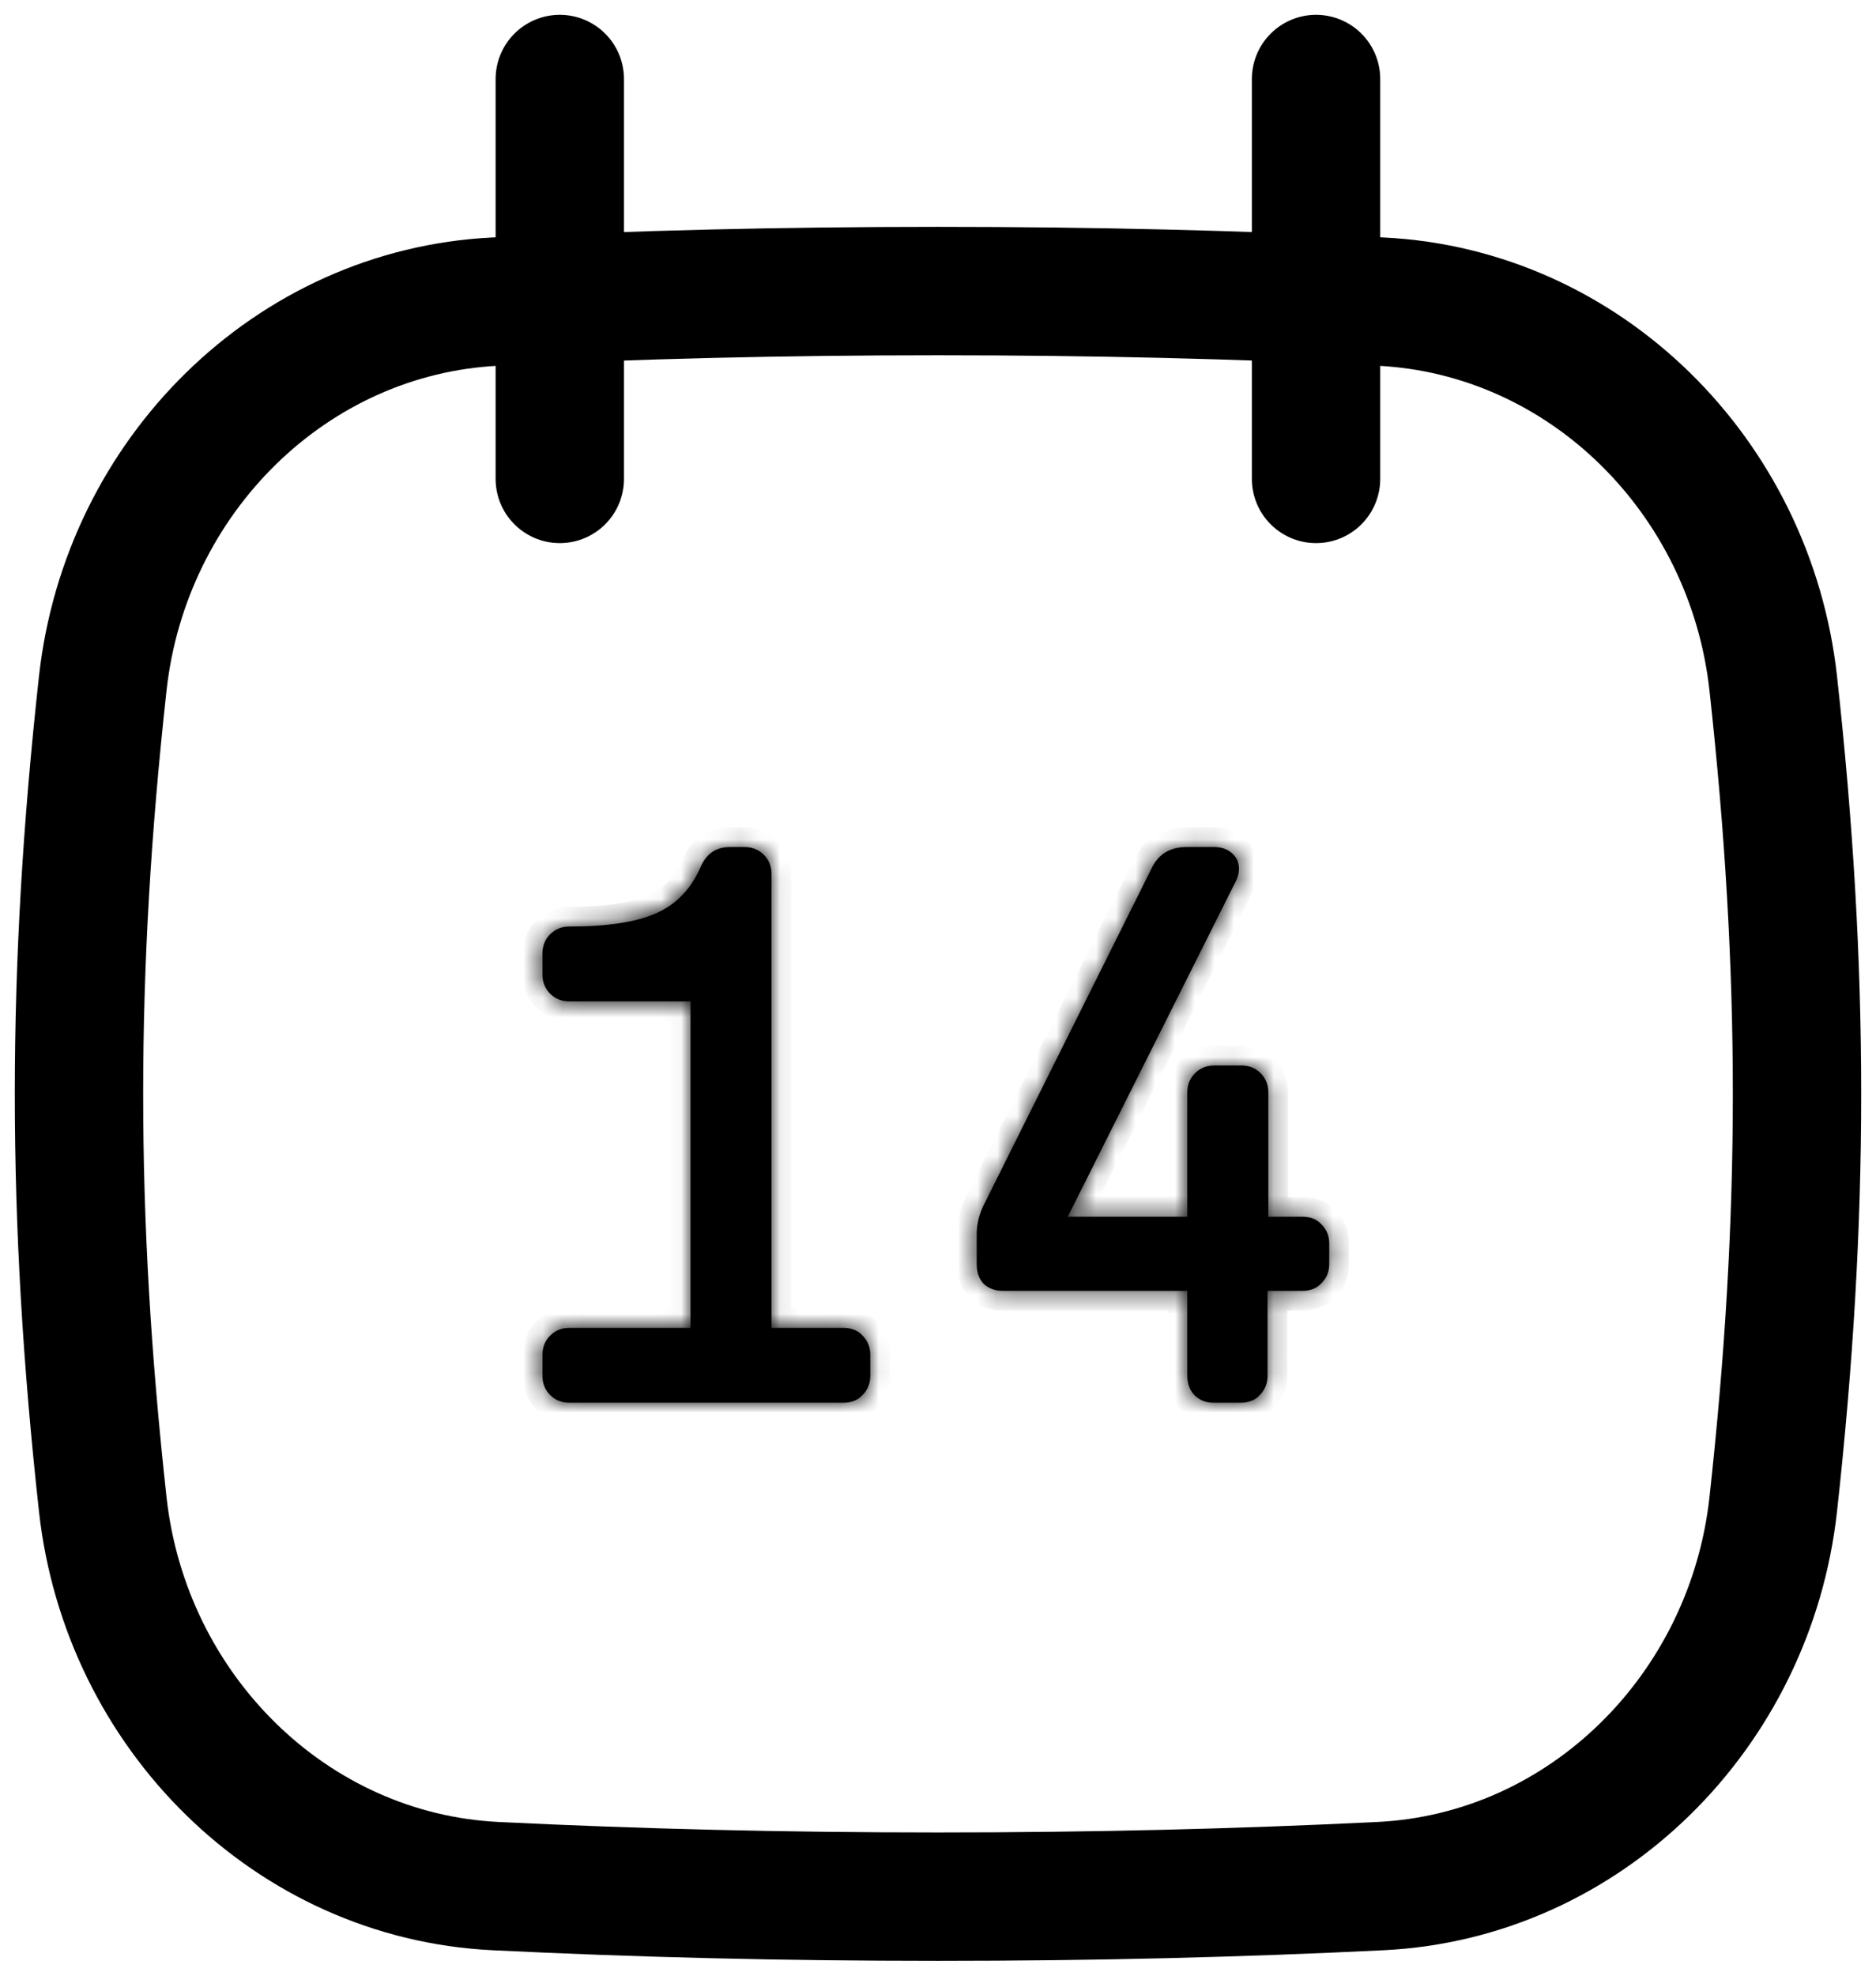 <svg width="95" height="100" viewBox="0 0 95 100" fill="none" xmlns="http://www.w3.org/2000/svg">
<mask id="path-1-inside-1_2932_5606" fill="white">
<path d="M42.703 67.211C43.12 67.211 43.445 67.341 43.68 67.602C43.94 67.862 44.07 68.188 44.07 68.578V69.633C44.07 70.023 43.94 70.349 43.68 70.609C43.445 70.87 43.12 71 42.703 71H28.836C28.445 71 28.12 70.87 27.859 70.609C27.599 70.349 27.469 70.023 27.469 69.633V68.578C27.469 68.188 27.599 67.862 27.859 67.602C28.12 67.341 28.445 67.211 28.836 67.211H34.969V50.688H28.836C28.445 50.688 28.12 50.557 27.859 50.297C27.599 50.036 27.469 49.711 27.469 49.32V48.266C27.469 47.875 27.599 47.55 27.859 47.289C28.12 47.029 28.445 46.898 28.836 46.898C30.737 46.898 32.195 46.677 33.211 46.234C34.227 45.792 34.982 45.01 35.477 43.891C35.763 43.214 36.258 42.875 36.961 42.875H37.703C38.094 42.875 38.419 43.005 38.68 43.266C38.94 43.526 39.07 43.852 39.07 44.242V67.211H42.703ZM65.945 61.586C66.362 61.586 66.688 61.716 66.922 61.977C67.182 62.237 67.312 62.562 67.312 62.953V63.969C67.312 64.359 67.182 64.685 66.922 64.945C66.688 65.206 66.362 65.336 65.945 65.336H64.188V69.633C64.188 70.023 64.057 70.349 63.797 70.609C63.562 70.87 63.237 71 62.82 71H61.453C61.062 71 60.737 70.87 60.477 70.609C60.242 70.349 60.125 70.023 60.125 69.633V65.336H50.789C50.398 65.336 50.073 65.219 49.812 64.984C49.578 64.724 49.461 64.398 49.461 64.008V62.445C49.461 62.003 49.565 61.547 49.773 61.078L58.289 44.008C58.628 43.253 59.227 42.875 60.086 42.875H61.492C61.857 42.875 62.156 42.979 62.391 43.188C62.625 43.396 62.742 43.656 62.742 43.969C62.742 44.177 62.69 44.385 62.586 44.594L54.07 61.586H60.125V55.297C60.125 54.906 60.255 54.581 60.516 54.32C60.776 54.06 61.102 53.93 61.492 53.93H62.859C63.25 53.93 63.575 54.06 63.836 54.32C64.096 54.581 64.227 54.906 64.227 55.297V61.586H65.945Z"/>
</mask>
<path d="M42.703 67.211C43.12 67.211 43.445 67.341 43.68 67.602C43.94 67.862 44.07 68.188 44.07 68.578V69.633C44.07 70.023 43.94 70.349 43.68 70.609C43.445 70.87 43.12 71 42.703 71H28.836C28.445 71 28.12 70.87 27.859 70.609C27.599 70.349 27.469 70.023 27.469 69.633V68.578C27.469 68.188 27.599 67.862 27.859 67.602C28.12 67.341 28.445 67.211 28.836 67.211H34.969V50.688H28.836C28.445 50.688 28.12 50.557 27.859 50.297C27.599 50.036 27.469 49.711 27.469 49.32V48.266C27.469 47.875 27.599 47.55 27.859 47.289C28.12 47.029 28.445 46.898 28.836 46.898C30.737 46.898 32.195 46.677 33.211 46.234C34.227 45.792 34.982 45.01 35.477 43.891C35.763 43.214 36.258 42.875 36.961 42.875H37.703C38.094 42.875 38.419 43.005 38.68 43.266C38.94 43.526 39.07 43.852 39.07 44.242V67.211H42.703ZM65.945 61.586C66.362 61.586 66.688 61.716 66.922 61.977C67.182 62.237 67.312 62.562 67.312 62.953V63.969C67.312 64.359 67.182 64.685 66.922 64.945C66.688 65.206 66.362 65.336 65.945 65.336H64.188V69.633C64.188 70.023 64.057 70.349 63.797 70.609C63.562 70.87 63.237 71 62.82 71H61.453C61.062 71 60.737 70.87 60.477 70.609C60.242 70.349 60.125 70.023 60.125 69.633V65.336H50.789C50.398 65.336 50.073 65.219 49.812 64.984C49.578 64.724 49.461 64.398 49.461 64.008V62.445C49.461 62.003 49.565 61.547 49.773 61.078L58.289 44.008C58.628 43.253 59.227 42.875 60.086 42.875H61.492C61.857 42.875 62.156 42.979 62.391 43.188C62.625 43.396 62.742 43.656 62.742 43.969C62.742 44.177 62.69 44.385 62.586 44.594L54.07 61.586H60.125V55.297C60.125 54.906 60.255 54.581 60.516 54.32C60.776 54.06 61.102 53.93 61.492 53.93H62.859C63.25 53.93 63.575 54.06 63.836 54.32C64.096 54.581 64.227 54.906 64.227 55.297V61.586H65.945Z" fill="black"/>
<path d="M43.68 67.602L42.936 68.27L42.954 68.29L42.973 68.309L43.68 67.602ZM43.68 70.609L42.973 69.902L42.954 69.921L42.936 69.94L43.68 70.609ZM27.859 70.609L27.152 71.317L27.859 70.609ZM34.969 67.211V68.211H35.969V67.211H34.969ZM34.969 50.688H35.969V49.688H34.969V50.688ZM35.477 43.891L36.391 44.295L36.394 44.288L36.398 44.28L35.477 43.891ZM39.07 67.211H38.07V68.211H39.07V67.211ZM42.703 68.211C42.895 68.211 42.928 68.261 42.936 68.27L44.423 66.933C43.963 66.421 43.345 66.211 42.703 66.211V68.211ZM42.973 68.309C43.033 68.369 43.07 68.435 43.07 68.578H45.07C45.07 67.94 44.847 67.355 44.387 66.894L42.973 68.309ZM43.07 68.578V69.633H45.07V68.578H43.07ZM43.07 69.633C43.07 69.776 43.033 69.842 42.973 69.902L44.387 71.317C44.847 70.856 45.07 70.271 45.07 69.633H43.07ZM42.936 69.94C42.928 69.95 42.895 70 42.703 70V72C43.345 72 43.963 71.789 44.423 71.278L42.936 69.94ZM42.703 70H28.836V72H42.703V70ZM28.836 70C28.693 70 28.627 69.963 28.567 69.902L27.152 71.317C27.613 71.777 28.198 72 28.836 72V70ZM28.567 69.902C28.506 69.842 28.469 69.776 28.469 69.633H26.469C26.469 70.271 26.692 70.856 27.152 71.317L28.567 69.902ZM28.469 69.633V68.578H26.469V69.633H28.469ZM28.469 68.578C28.469 68.435 28.506 68.369 28.567 68.309L27.152 66.894C26.692 67.355 26.469 67.94 26.469 68.578H28.469ZM28.567 68.309C28.627 68.248 28.693 68.211 28.836 68.211V66.211C28.198 66.211 27.613 66.434 27.152 66.894L28.567 68.309ZM28.836 68.211H34.969V66.211H28.836V68.211ZM35.969 67.211V50.688H33.969V67.211H35.969ZM34.969 49.688H28.836V51.688H34.969V49.688ZM28.836 49.688C28.693 49.688 28.627 49.65 28.567 49.59L27.152 51.004C27.613 51.464 28.198 51.688 28.836 51.688V49.688ZM28.567 49.59C28.506 49.529 28.469 49.464 28.469 49.32H26.469C26.469 49.958 26.692 50.544 27.152 51.004L28.567 49.59ZM28.469 49.32V48.266H26.469V49.32H28.469ZM28.469 48.266C28.469 48.122 28.506 48.057 28.567 47.996L27.152 46.582C26.692 47.042 26.469 47.628 26.469 48.266H28.469ZM28.567 47.996C28.627 47.935 28.693 47.898 28.836 47.898V45.898C28.198 45.898 27.613 46.122 27.152 46.582L28.567 47.996ZM28.836 47.898C30.79 47.898 32.409 47.675 33.611 47.151L32.811 45.318C31.981 45.679 30.684 45.898 28.836 45.898V47.898ZM33.611 47.151C34.881 46.597 35.807 45.618 36.391 44.295L34.562 43.486C34.157 44.403 33.572 44.986 32.811 45.318L33.611 47.151ZM36.398 44.28C36.483 44.078 36.57 43.993 36.627 43.954C36.681 43.917 36.775 43.875 36.961 43.875V41.875C36.444 41.875 35.939 42.002 35.498 42.304C35.06 42.603 34.757 43.026 34.556 43.501L36.398 44.28ZM36.961 43.875H37.703V41.875H36.961V43.875ZM37.703 43.875C37.846 43.875 37.912 43.912 37.973 43.973L39.387 42.559C38.927 42.098 38.341 41.875 37.703 41.875V43.875ZM37.973 43.973C38.033 44.033 38.07 44.099 38.07 44.242H40.07C40.07 43.604 39.847 43.019 39.387 42.559L37.973 43.973ZM38.07 44.242V67.211H40.07V44.242H38.07ZM39.07 68.211H42.703V66.211H39.07V68.211ZM66.922 61.977L66.179 62.645L66.196 62.665L66.215 62.684L66.922 61.977ZM66.922 64.945L66.215 64.238L66.196 64.257L66.179 64.276L66.922 64.945ZM64.188 65.336V64.336H63.188V65.336H64.188ZM63.797 70.609L63.09 69.902L63.071 69.921L63.054 69.94L63.797 70.609ZM60.477 70.609L59.733 71.278L59.751 71.298L59.77 71.317L60.477 70.609ZM60.125 65.336H61.125V64.336H60.125V65.336ZM49.812 64.984L49.069 65.653L49.104 65.692L49.144 65.728L49.812 64.984ZM49.773 61.078L48.879 60.632L48.869 60.652L48.86 60.672L49.773 61.078ZM58.289 44.008L59.184 44.454L59.193 44.436L59.202 44.417L58.289 44.008ZM62.586 44.594L63.48 45.042L63.48 45.041L62.586 44.594ZM54.07 61.586L53.176 61.138L52.451 62.586H54.07V61.586ZM60.125 61.586V62.586H61.125V61.586H60.125ZM64.227 61.586H63.227V62.586H64.227V61.586ZM65.945 62.586C66.137 62.586 66.17 62.636 66.179 62.645L67.665 61.308C67.205 60.797 66.587 60.586 65.945 60.586V62.586ZM66.215 62.684C66.275 62.744 66.312 62.81 66.312 62.953H68.312C68.312 62.315 68.089 61.73 67.629 61.27L66.215 62.684ZM66.312 62.953V63.969H68.312V62.953H66.312ZM66.312 63.969C66.312 64.112 66.275 64.178 66.215 64.238L67.629 65.652C68.089 65.192 68.312 64.607 68.312 63.969H66.312ZM66.179 64.276C66.17 64.286 66.137 64.336 65.945 64.336V66.336C66.587 66.336 67.205 66.125 67.665 65.614L66.179 64.276ZM65.945 64.336H64.188V66.336H65.945V64.336ZM63.188 65.336V69.633H65.188V65.336H63.188ZM63.188 69.633C63.188 69.776 63.15 69.842 63.09 69.902L64.504 71.317C64.964 70.856 65.188 70.271 65.188 69.633H63.188ZM63.054 69.94C63.045 69.95 63.012 70 62.82 70V72C63.462 72 64.08 71.789 64.54 71.278L63.054 69.94ZM62.82 70H61.453V72H62.82V70ZM61.453 70C61.31 70 61.244 69.963 61.184 69.902L59.77 71.317C60.23 71.777 60.815 72 61.453 72V70ZM61.22 69.94C61.17 69.885 61.125 69.807 61.125 69.633H59.125C59.125 70.24 59.314 70.813 59.733 71.278L61.22 69.94ZM61.125 69.633V65.336H59.125V69.633H61.125ZM60.125 64.336H50.789V66.336H60.125V64.336ZM50.789 64.336C50.615 64.336 50.537 64.291 50.481 64.241L49.144 65.728C49.609 66.147 50.182 66.336 50.789 66.336V64.336ZM50.556 64.315C50.506 64.26 50.461 64.182 50.461 64.008H48.461C48.461 64.615 48.65 65.188 49.069 65.653L50.556 64.315ZM50.461 64.008V62.445H48.461V64.008H50.461ZM50.461 62.445C50.461 62.163 50.527 61.845 50.687 61.484L48.86 60.672C48.603 61.248 48.461 61.842 48.461 62.445H50.461ZM50.668 61.525L59.184 44.454L57.394 43.561L48.879 60.632L50.668 61.525ZM59.202 44.417C59.304 44.188 59.419 44.071 59.526 44.004C59.634 43.936 59.804 43.875 60.086 43.875V41.875C59.508 41.875 58.949 42.003 58.459 42.312C57.966 42.623 57.612 43.072 57.377 43.599L59.202 44.417ZM60.086 43.875H61.492V41.875H60.086V43.875ZM61.492 43.875C61.654 43.875 61.704 43.915 61.726 43.935L63.055 42.44C62.608 42.043 62.059 41.875 61.492 41.875V43.875ZM61.726 43.935C61.738 43.946 61.743 43.952 61.744 43.953C61.745 43.955 61.744 43.953 61.742 43.949C61.741 43.946 61.74 43.944 61.74 43.944C61.741 43.946 61.742 43.953 61.742 43.969H63.742C63.742 43.37 63.502 42.837 63.055 42.44L61.726 43.935ZM61.742 43.969C61.742 44.004 61.734 44.06 61.691 44.147L63.48 45.041C63.646 44.71 63.742 44.35 63.742 43.969H61.742ZM61.692 44.146L53.176 61.138L54.964 62.034L63.48 45.042L61.692 44.146ZM54.07 62.586H60.125V60.586H54.07V62.586ZM61.125 61.586V55.297H59.125V61.586H61.125ZM61.125 55.297C61.125 55.154 61.162 55.088 61.223 55.027L59.809 53.613C59.348 54.073 59.125 54.659 59.125 55.297H61.125ZM61.223 55.027C61.283 54.967 61.349 54.93 61.492 54.93V52.93C60.854 52.93 60.269 53.153 59.809 53.613L61.223 55.027ZM61.492 54.93H62.859V52.93H61.492V54.93ZM62.859 54.93C63.003 54.93 63.068 54.967 63.129 55.027L64.543 53.613C64.083 53.153 63.497 52.93 62.859 52.93V54.93ZM63.129 55.027C63.19 55.088 63.227 55.154 63.227 55.297H65.227C65.227 54.659 65.003 54.073 64.543 53.613L63.129 55.027ZM63.227 55.297V61.586H65.227V55.297H63.227ZM64.227 62.586H65.945V60.586H64.227V62.586Z" fill="black" mask="url(#path-1-inside-1_2932_5606)"/>
<path d="M5.203 76.139C6.358 86.63 14.734 94.958 25.091 95.466C32.25 95.817 39.563 96 47.5 96C55.437 96 62.75 95.817 69.909 95.466C80.266 94.958 88.642 86.63 89.797 76.139C91.401 61.57 91.401 49.162 89.797 34.593C88.642 24.103 80.266 15.774 69.909 15.266C62.75 14.915 55.437 14.732 47.5 14.732C39.563 14.732 32.25 14.915 25.091 15.266C14.734 15.774 6.358 24.103 5.203 34.593C3.599 49.162 3.599 61.57 5.203 76.139Z" stroke="black" stroke-width="6.5" stroke-linecap="round" stroke-linejoin="round"/>
<path d="M28.348 4V24.24" stroke="black" stroke-width="6.5" stroke-linecap="round" stroke-linejoin="round"/>
<path d="M66.644 4V24.24" stroke="black" stroke-width="6.5" stroke-linecap="round" stroke-linejoin="round"/>
</svg>
